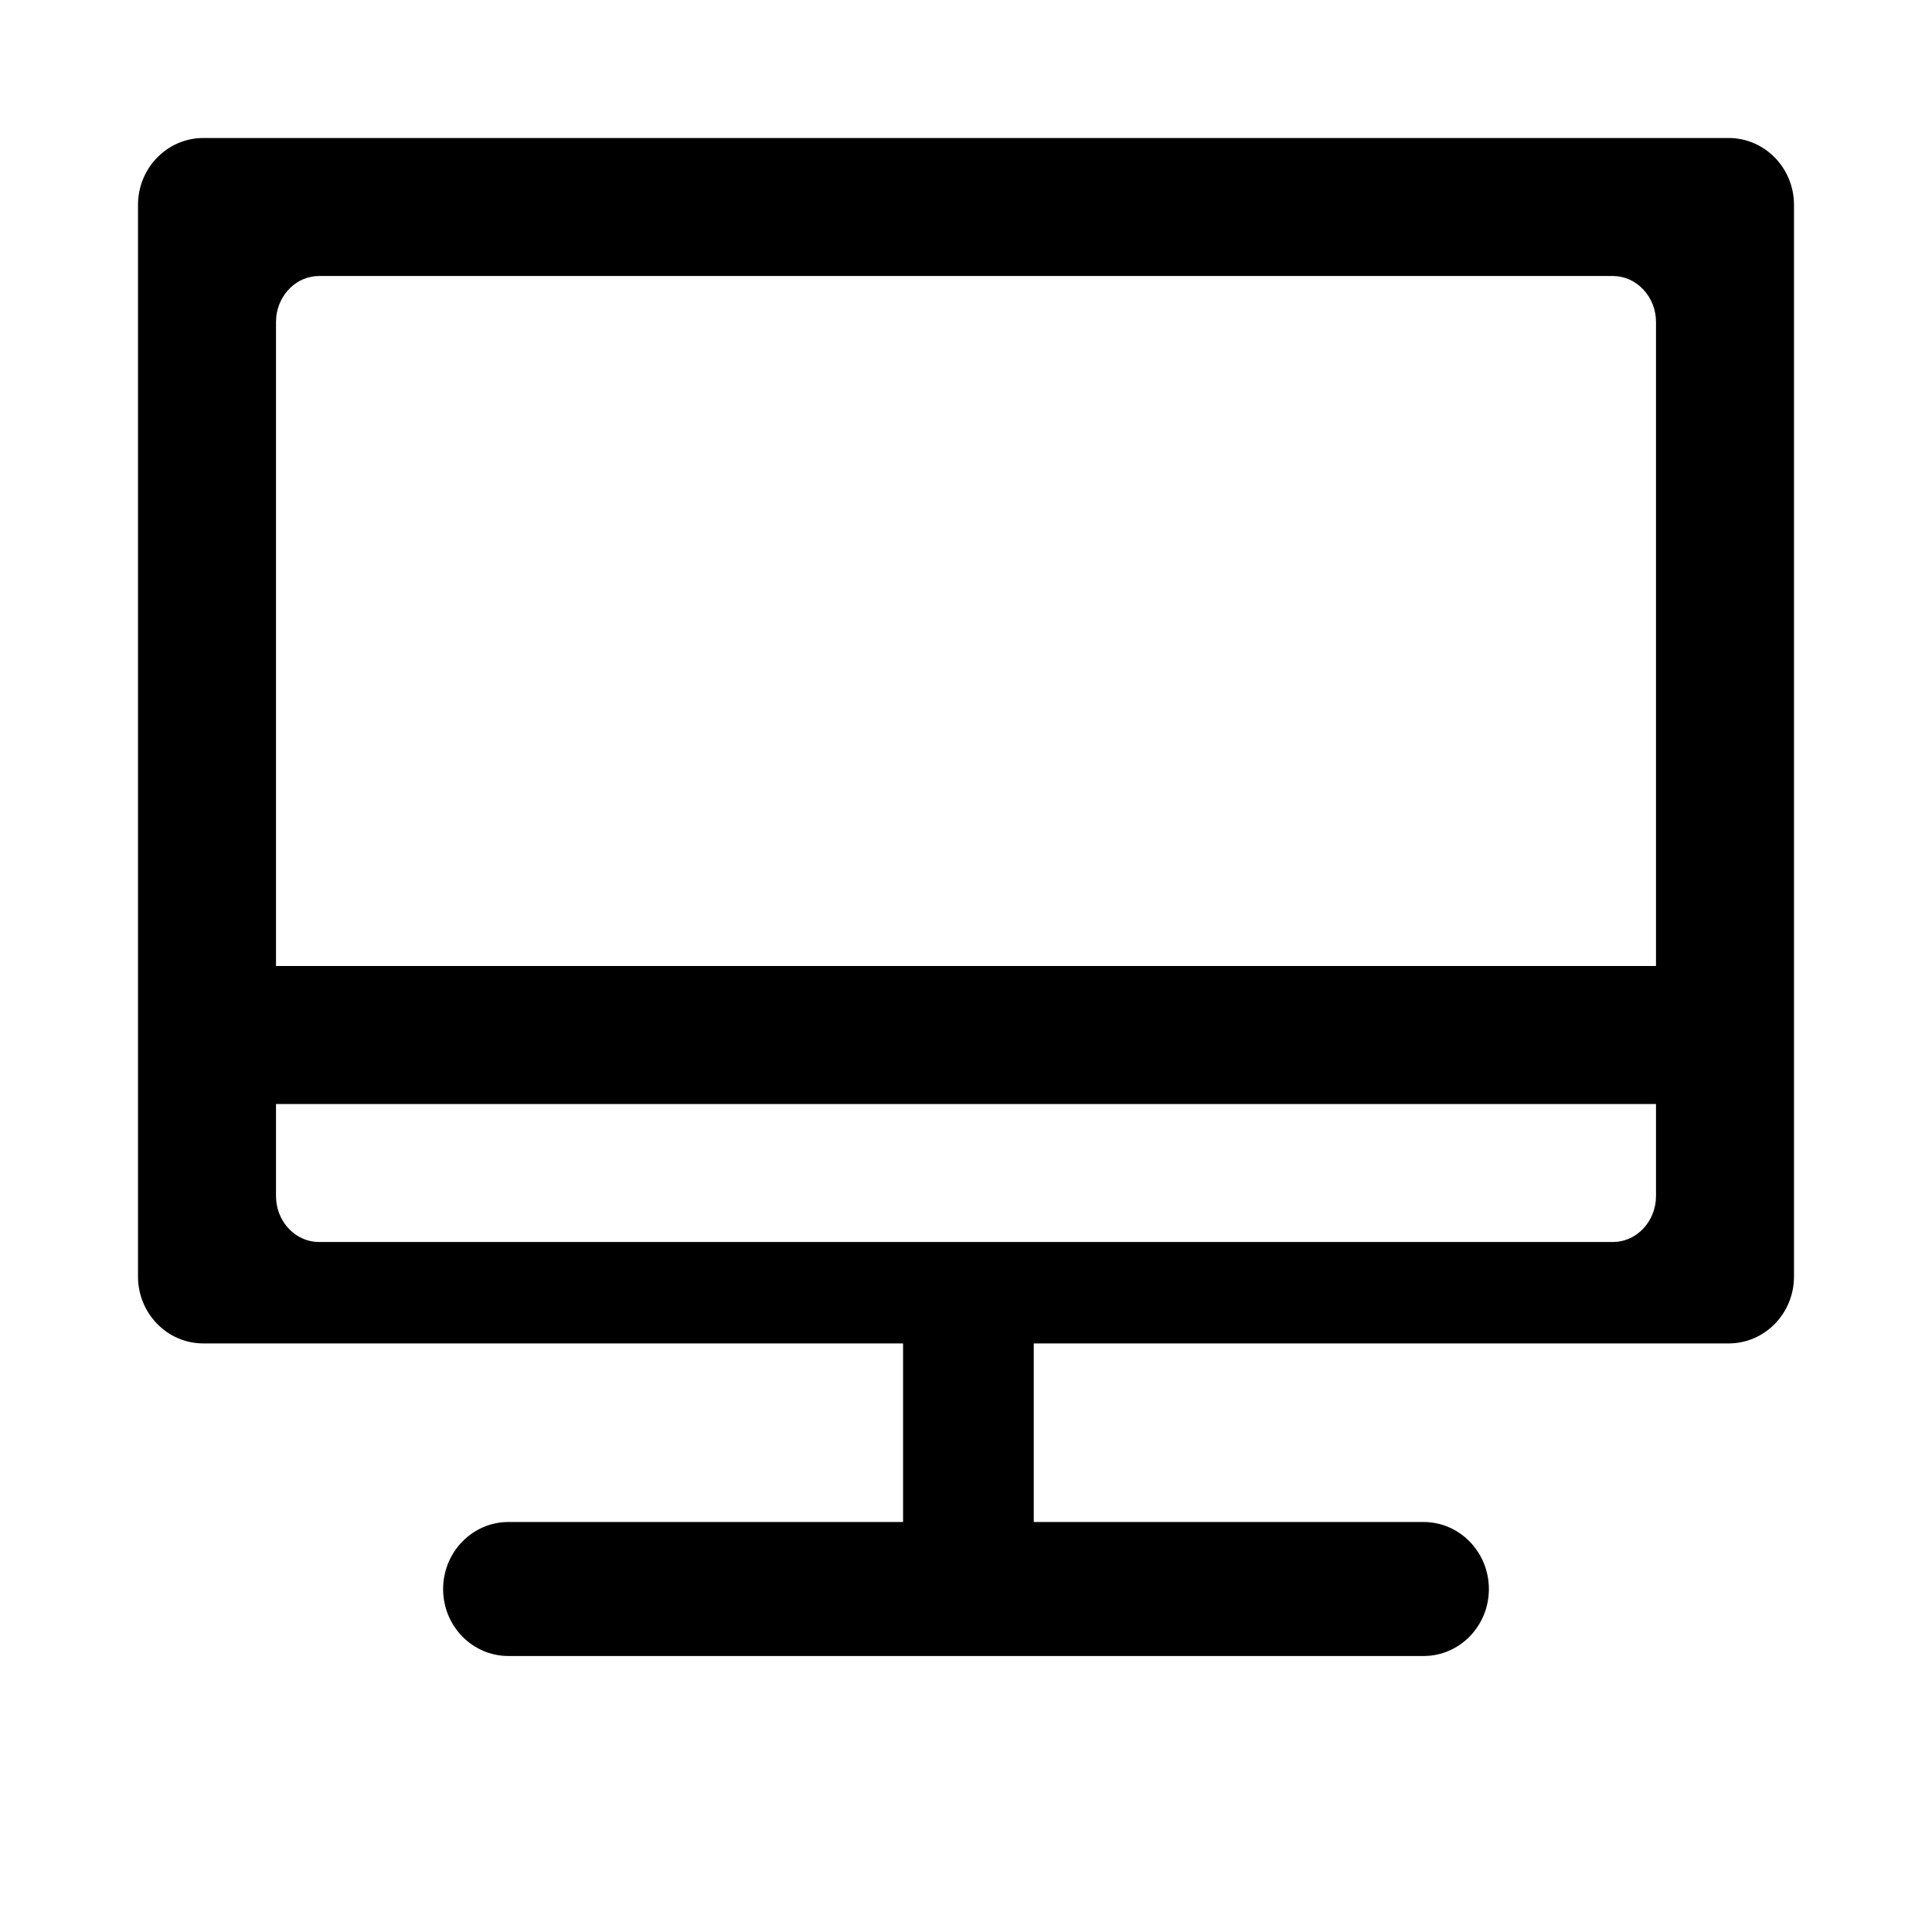 <?xml version="1.0" encoding="UTF-8"?>
<svg width="14px" height="14px" viewBox="0 0 14 14" version="1.1" xmlns="http://www.w3.org/2000/svg" xmlns:xlink="http://www.w3.org/1999/xlink">
    <title>系统</title>
    <g id="页面-1" stroke="none" stroke-width="1" fill-rule="evenodd">
        <g id="账号与密码备份" transform="translate(-1711, -681)"  fill-rule="nonzero">
            <g id="系统" transform="translate(1711, 681)">
                <rect id="矩形" opacity="0" x="0" y="0" width="14" height="14"></rect>
                <path d="M12.526,1 C12.788,1 13,1.217 13,1.485 L13,9.25 C13,9.518 12.788,9.735 12.526,9.735 L7.491,9.735 L7.491,11.029 L10.316,11.029 C10.577,11.029 10.789,11.247 10.789,11.515 C10.789,11.783 10.577,12 10.316,12 L3.684,12 C3.423,12 3.211,11.783 3.211,11.515 C3.211,11.247 3.423,11.029 3.684,11.029 L6.544,11.029 L6.544,9.735 L1.474,9.735 C1.212,9.735 1,9.518 1,9.25 L1,1.485 C1,1.217 1.212,1 1.474,1 L12.526,1 Z M12,8 L2,8 L2,8.667 C2,8.836 2.119,8.978 2.276,8.998 L2.312,9 L11.688,9 C11.846,9 11.979,8.873 11.998,8.706 L12,8.667 L12,8 Z M11.688,2 L2.312,2 C2.154,2 2.021,2.127 2.002,2.294 L2,2.333 L2,7 L12,7 L12,2.333 C12,2.245 11.967,2.16 11.908,2.098 C11.85,2.035 11.77,2 11.688,2 L11.688,2 Z" id="形状"></path>
            </g>
        </g>
    </g>
</svg>